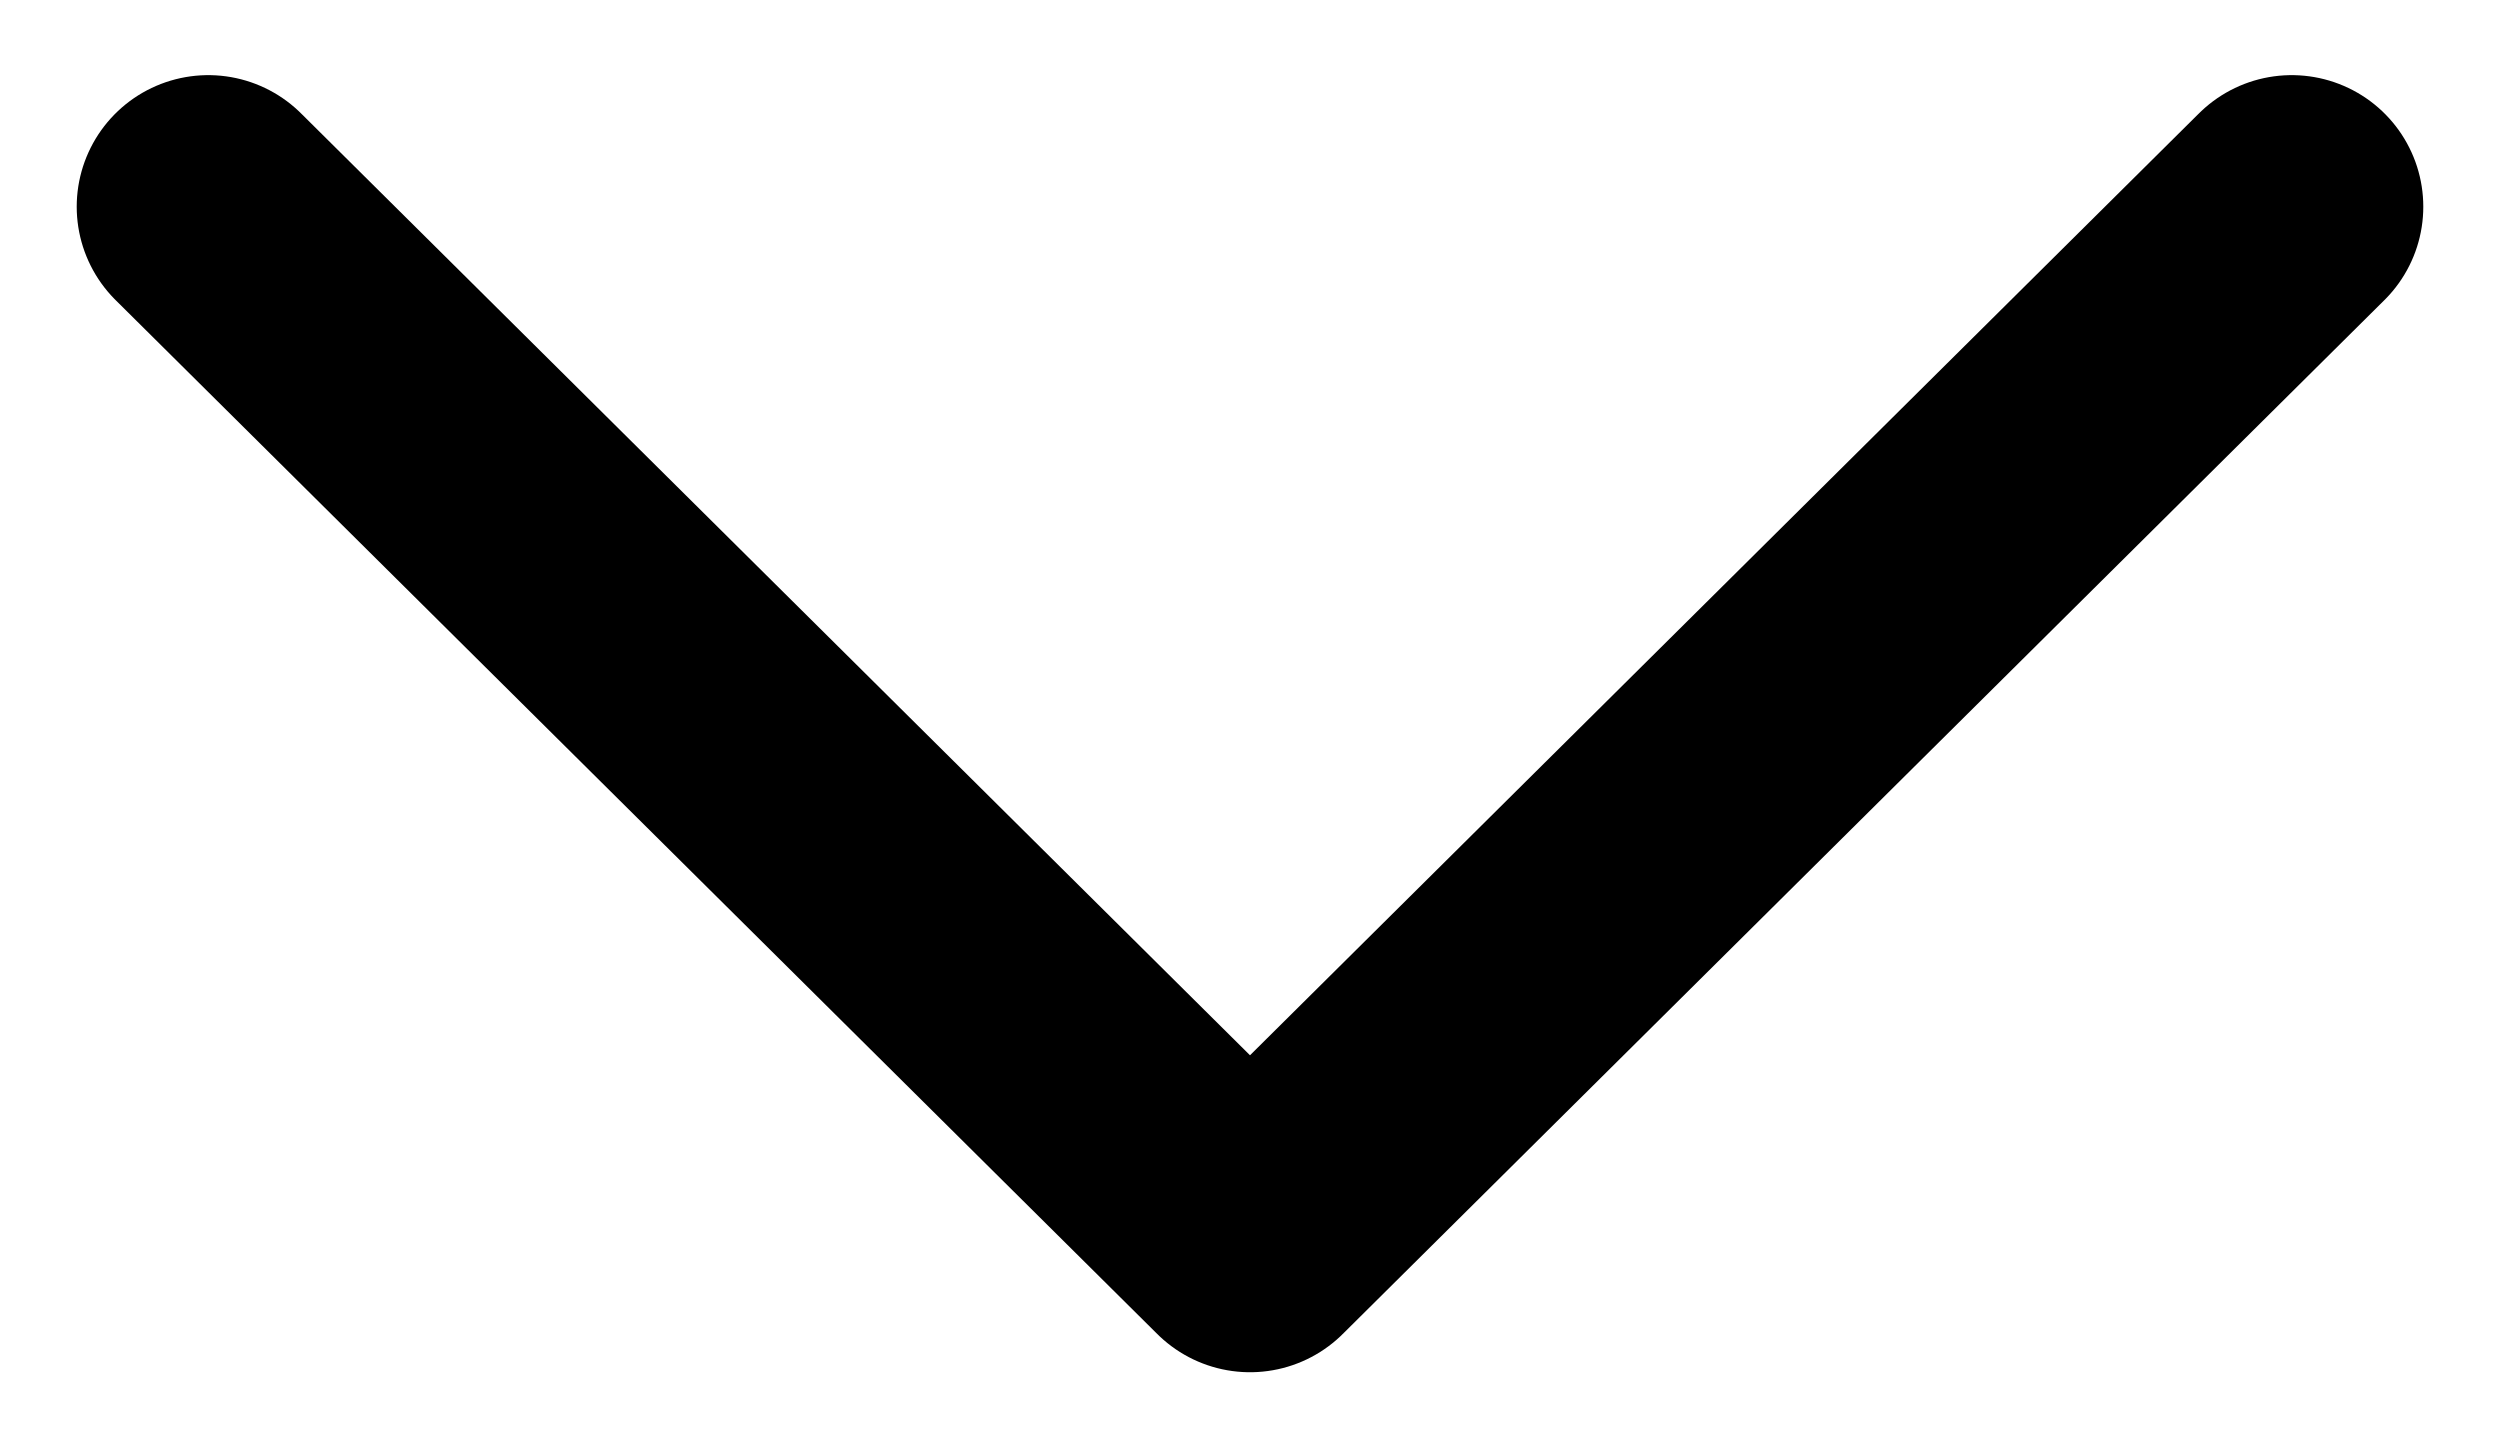 <svg width="19" height="11" viewBox="0 0 19 11" fill="none" xmlns="http://www.w3.org/2000/svg">
<g clip-path="url(#clip0_128_578)">
<path d="M1.583 1.571L9.5 9.429L17.417 1.571" stroke="currentcolor" stroke-width="2" stroke-linecap="round" stroke-linejoin="round"/>
</g>
<defs>
<clipPath id="clip0_128_578">
<rect width="19" height="11" fill="currentcolor"/>
</clipPath>
</defs>
</svg>

